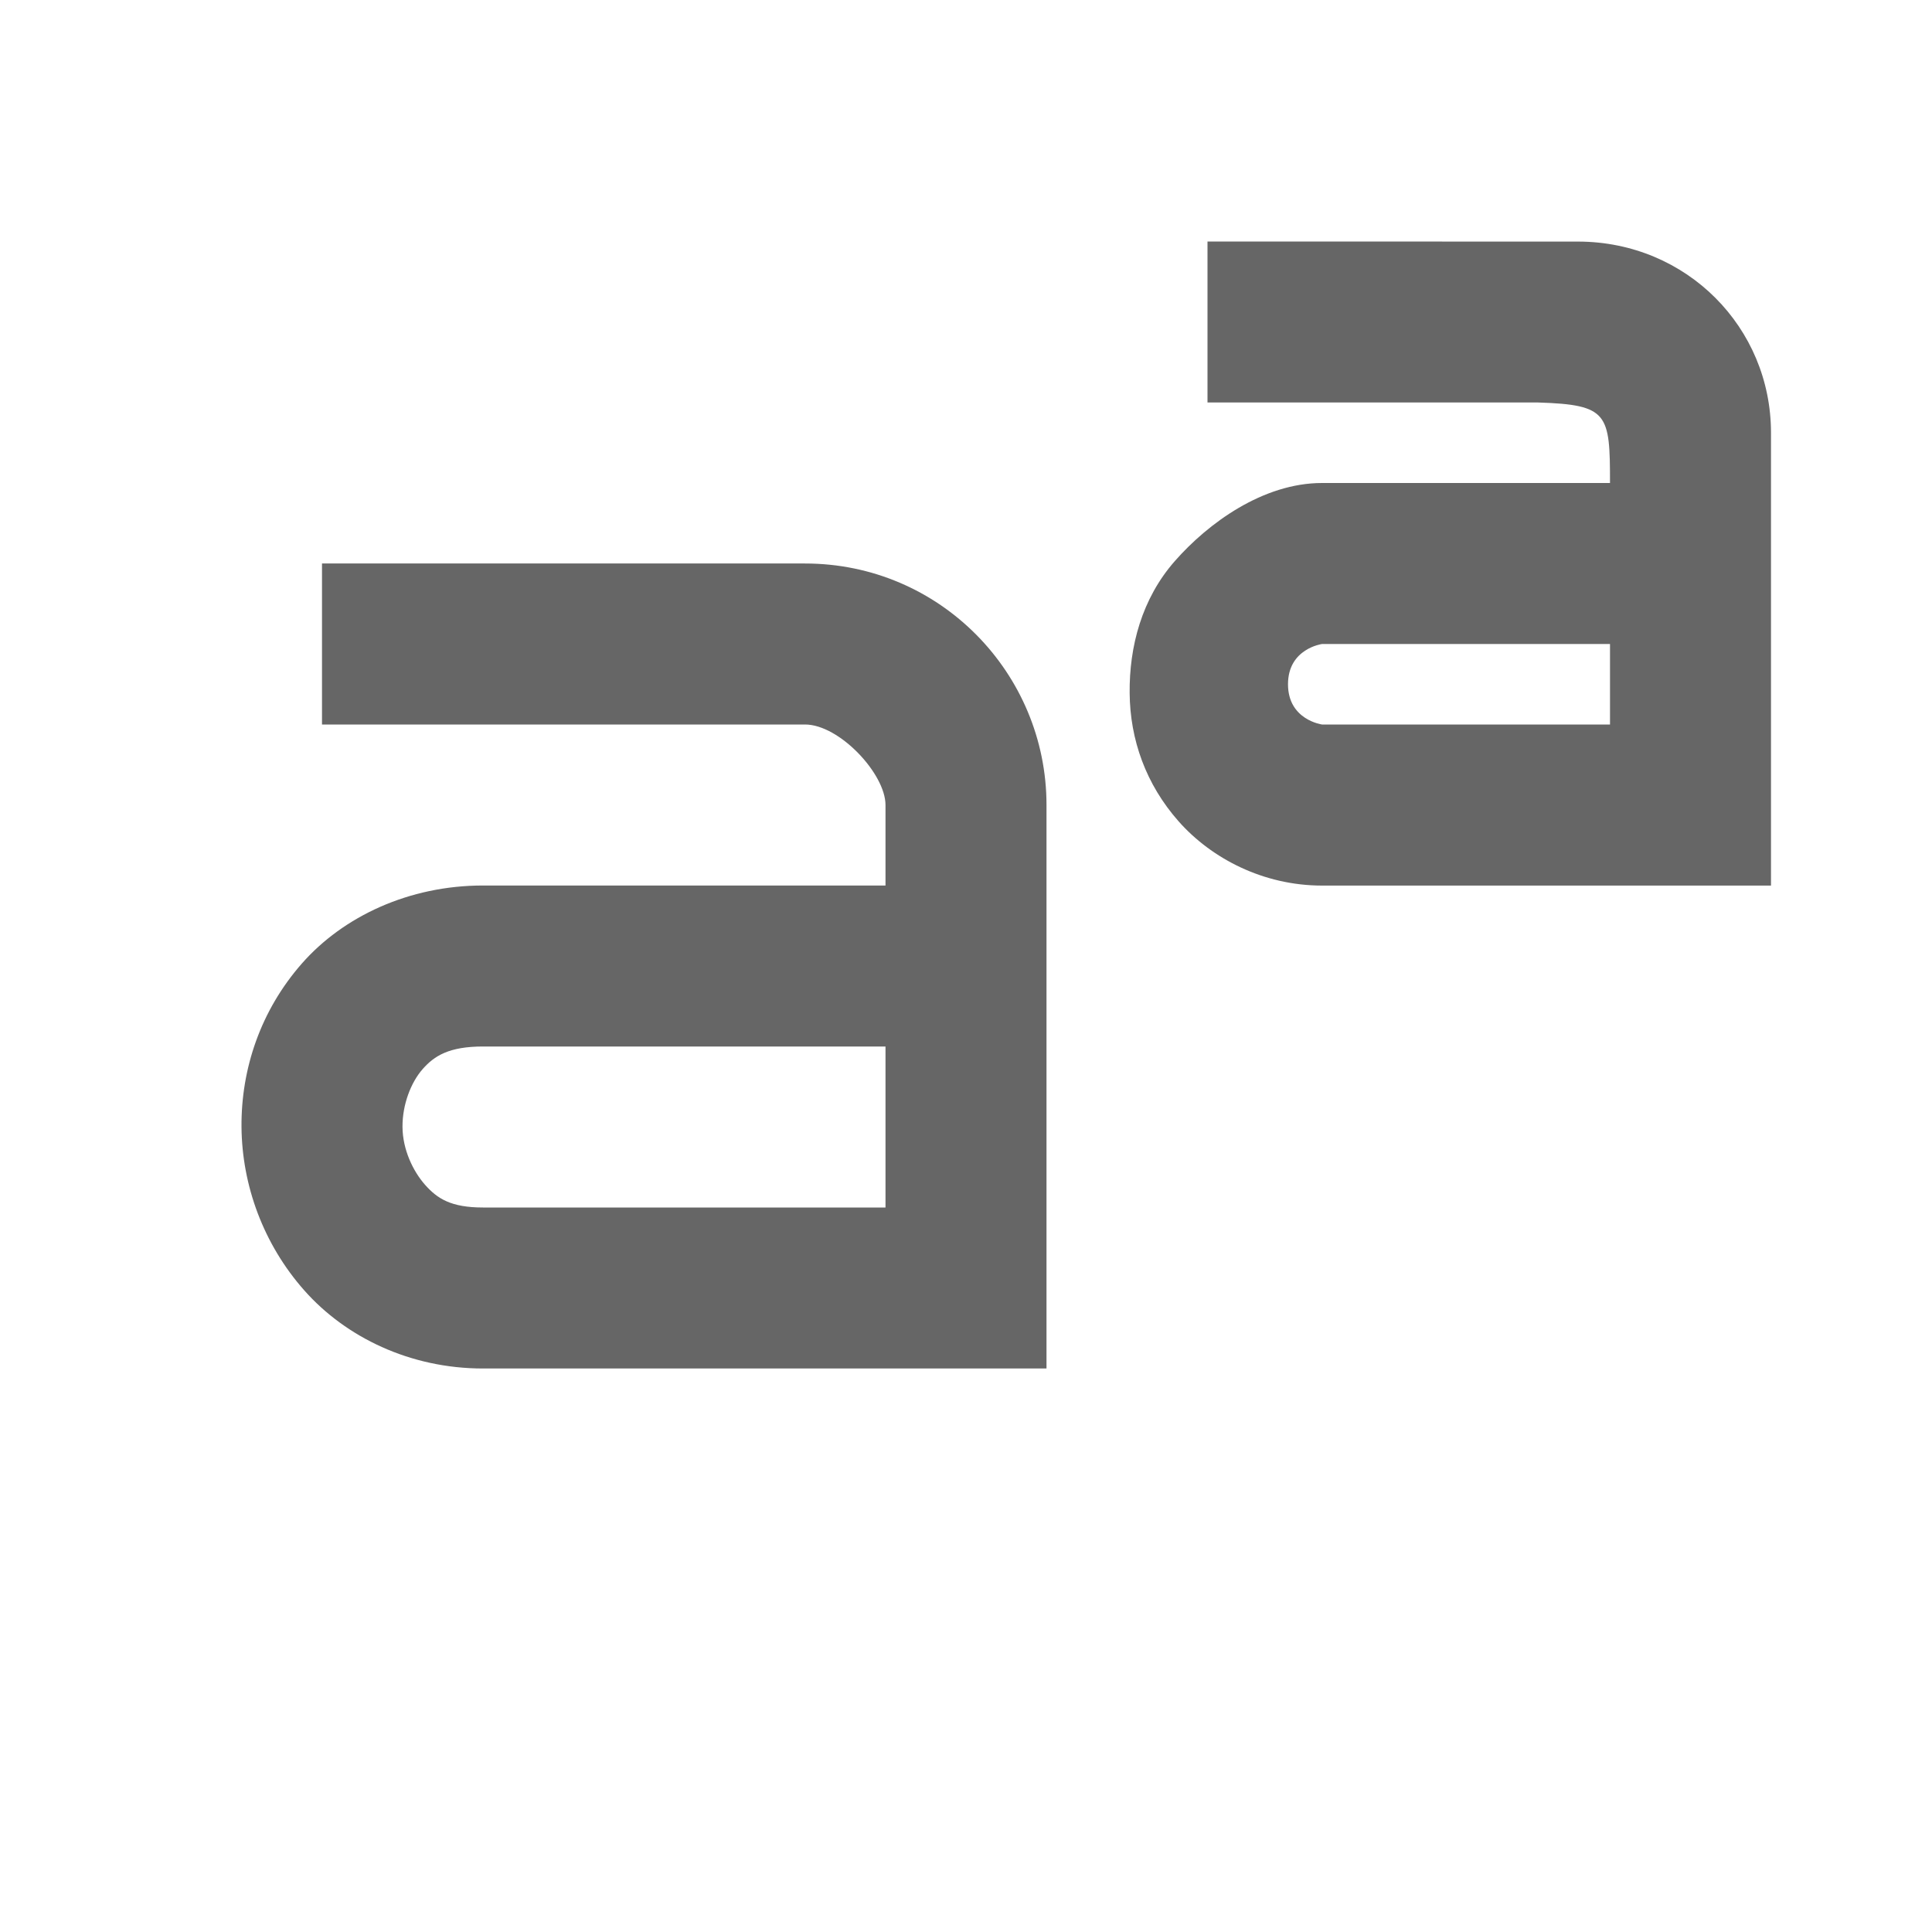 <?xml version="1.0" encoding="UTF-8" standalone="no"?>
<!-- Created with Inkscape (http://www.inkscape.org/) -->

<svg
   xmlns:dc="http://purl.org/dc/elements/1.1/"
   xmlns:cc="http://creativecommons.org/ns#"
   xmlns:rdf="http://www.w3.org/1999/02/22-rdf-syntax-ns#"
   xmlns:svg="http://www.w3.org/2000/svg"
   xmlns="http://www.w3.org/2000/svg"
   xmlns:inkscape="http://www.inkscape.org/namespaces/inkscape"
   version="1.1"
   width="24"
   height="24"
   id="svg7384">
  <title
     id="title9167">MuseScore Icon Theme</title>
  <defs
     id="defs7386" />
  <g
     transform="translate(-437,-195)"
     id="actions"
     style="display:inline">
    <path
       d="m 452,198 0,2 4.11,0 c 0.869,0.028 0.89,0.138 0.89,1 l -3.577,0 c -0.735,0 -1.417,0.501 -1.828,0.969 -0.412,0.468 -0.568,1.064 -0.562,1.641 0.005,0.577 0.2,1.131 0.609,1.594 0.41,0.463 1.055,0.797 1.781,0.797 l 4.781,0 0.796,0 0,-0.797 0,-4.828 c 0,-1.307 -1.046,-2.37 -2.39,-2.375 z m 1.423,5 3.577,0 0,1 -3.577,0 c 0,0 -0.423,-0.056 -0.423,-0.5 0,-0.444 0.423,-0.5 0.423,-0.5 z"
       
       id="path19696"
       style="font-size:medium;font-style:normal;font-variant:normal;font-weight:normal;font-stretch:normal;text-indent:0;text-align:start;text-decoration:none;line-height:normal;letter-spacing:normal;word-spacing:normal;text-transform:none;direction:ltr;block-progression:tb;writing-mode:lr-tb;text-anchor:start;baseline-shift:baseline;color:#000000;fill:#666666;stroke:none;stroke-width:1.067;marker:none;visibility:visible;display:inline;overflow:visible;enable-background:accumulate;font-family:Sans;-inkscape-font-specification:Sans" />
    <path
       d="m 441,202 0,2 6,0 c 0.428,0 1,0.614 1,1 l 0,1 -5,0 c -0.919,0 -1.736,0.384 -2.25,0.969 -0.514,0.585 -0.756,1.311 -0.75,2.031 0.006,0.721 0.269,1.453 0.781,2.031 C 441.294,211.61 442.092,212 443,212 l 6,0 1,0 0,-1 0,-6 c 0,-1.634 -1.32,-3 -3,-3 l -6,0 z m 2,6 5,0 0,2 -5,0 c -0.398,0 -0.567,-0.11 -0.719,-0.281 C 442.129,209.547 442.002,209.279 442,209 c -0.002,-0.279 0.105,-0.554 0.25,-0.719 C 442.395,208.116 442.578,208 443,208 z"
       
       id="path11643-3-2-9"
       style="font-size:medium;font-style:normal;font-variant:normal;font-weight:normal;font-stretch:normal;text-indent:0;text-align:start;text-decoration:none;line-height:normal;letter-spacing:normal;word-spacing:normal;text-transform:none;direction:ltr;block-progression:tb;writing-mode:lr-tb;text-anchor:start;baseline-shift:baseline;color:#000000;fill:#666666;fill-opacity:1;stroke:none;stroke-width:2;marker:none;visibility:visible;display:inline;overflow:visible;enable-background:accumulate;font-family:Sans;-inkscape-font-specification:Sans" />
  </g>
</svg>
